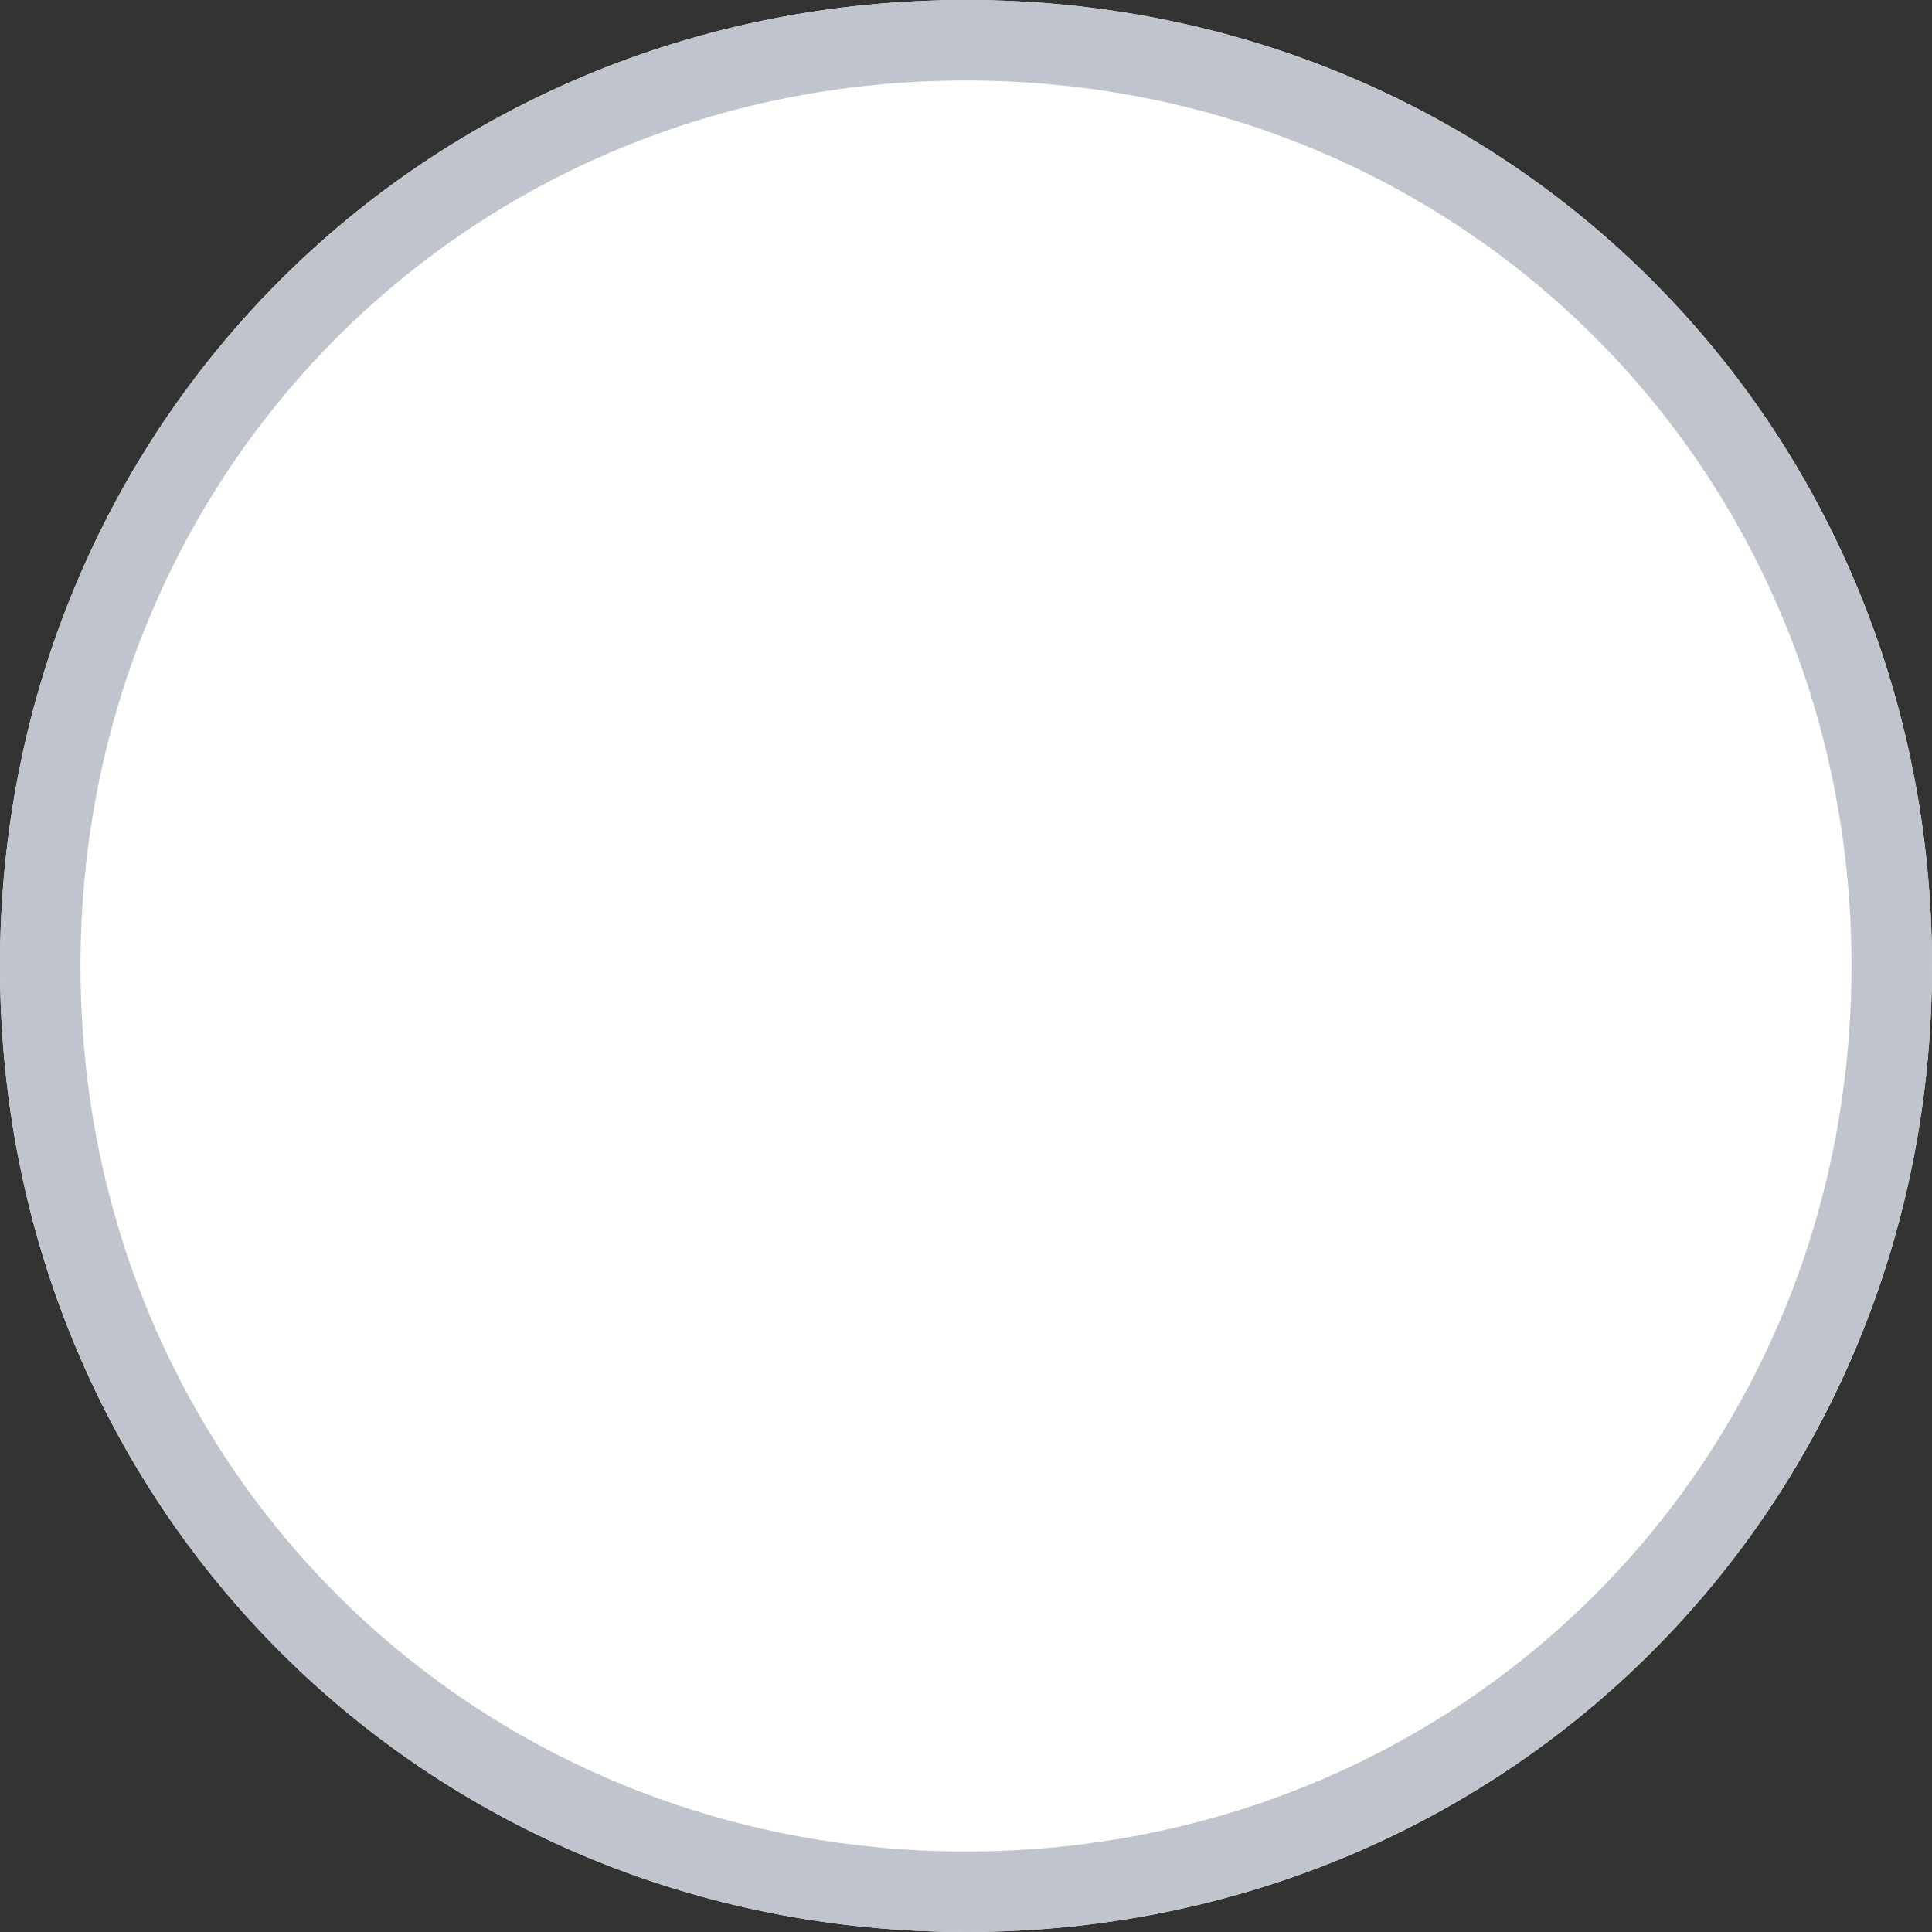 ﻿<?xml version="1.0" encoding="utf-8"?>
<svg version="1.1" xmlns:xlink="http://www.w3.org/1999/xlink" width="24px" height="24px" xmlns="http://www.w3.org/2000/svg">
  <rect width="100%" height="100%" fill="#333333" stroke="none"/>
  <g transform="matrix(1 0 0 1 -900 -911 )">
    <path d="M 912 911  C 918.72 911  924 916.28  924 923  C 924 929.72  918.72 935  912 935  C 905.28 935  900 929.72  900 923  C 900 916.28  905.28 911  912 911  Z " fill-rule="nonzero" fill="#ffffff" stroke="none" />
    <path d="M 912 911.5  C 918.44 911.5  923.5 916.56  923.5 923  C 923.5 929.44  918.44 934.5  912 934.5  C 905.56 934.5  900.5 929.44  900.5 923  C 900.5 916.56  905.56 911.5  912 911.5  Z " stroke-width="1" stroke="#c0c4cc" fill="none" />
  </g>
</svg>